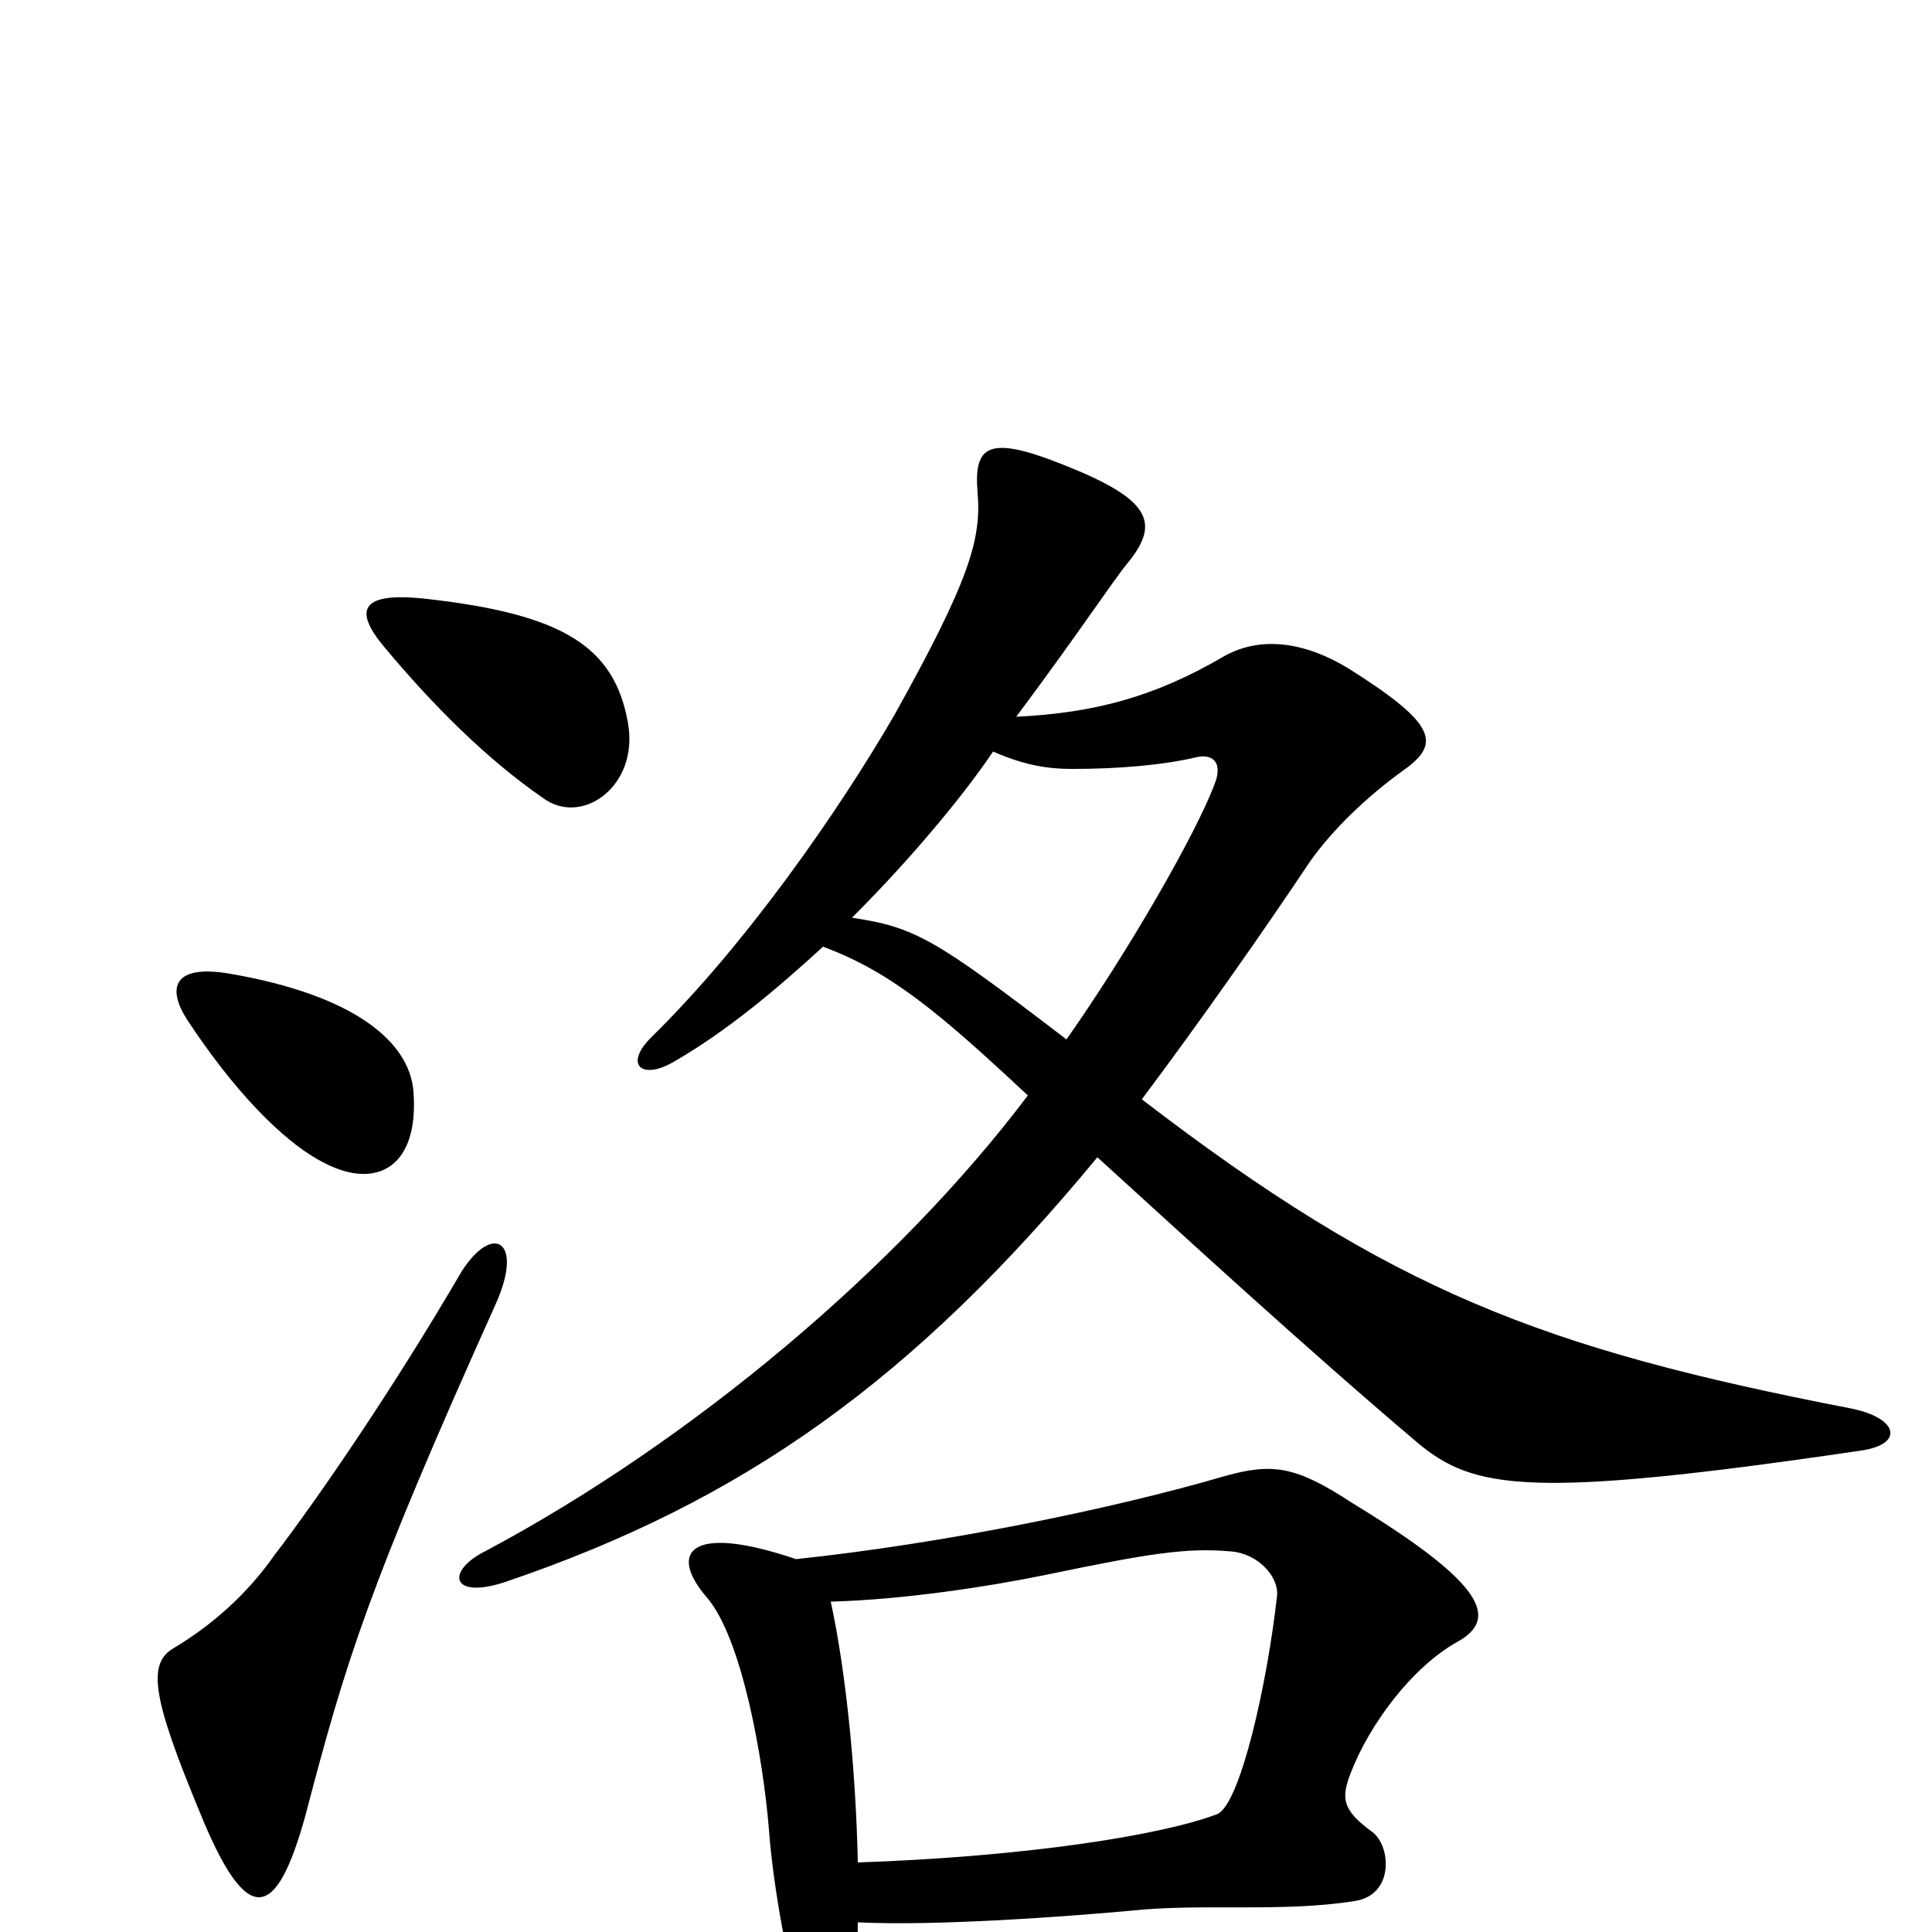 <svg xmlns="http://www.w3.org/2000/svg" viewBox="0 -1000 1000 1000">
	<path fill="#000000" d="M325 -626C318 -665 292 -682 221 -690C186 -694 183 -684 199 -665C224 -635 252 -607 281 -587C301 -572 331 -593 325 -626ZM962 -249C986 -252 983 -266 958 -271C798 -302 720 -332 591 -431C621 -471 654 -518 678 -554C690 -571 708 -588 726 -601C746 -615 744 -625 698 -654C675 -668 652 -671 633 -660C597 -639 566 -631 526 -629C561 -676 575 -698 584 -709C601 -730 595 -742 549 -760C511 -775 504 -769 506 -745C508 -721 502 -700 463 -630C434 -580 386 -511 337 -463C323 -449 332 -441 348 -450C376 -466 402 -488 426 -510C461 -497 486 -476 532 -433C465 -344 358 -254 251 -197C231 -187 233 -172 261 -181C385 -223 473 -286 568 -401C612 -361 675 -303 734 -253C763 -229 792 -224 962 -249ZM214 -435C212 -461 183 -485 119 -496C90 -501 86 -489 97 -472C120 -437 146 -409 168 -398C195 -384 217 -396 214 -435ZM257 -326C271 -358 255 -367 239 -342C204 -282 165 -225 142 -195C128 -175 110 -159 90 -147C76 -139 79 -121 103 -63C128 -1 143 -6 158 -60C179 -140 190 -177 257 -326ZM754 -150C776 -162 769 -180 700 -222C671 -241 659 -243 634 -236C576 -219 488 -201 412 -193C356 -212 346 -196 366 -173C384 -152 395 -90 398 -53C400 -25 408 21 416 42C422 57 433 56 439 41C442 33 444 24 444 -5C485 -3 552 -8 585 -11C622 -15 663 -10 701 -16C722 -19 720 -45 710 -52C695 -63 694 -69 699 -82C709 -108 731 -137 754 -150ZM629 -595C619 -568 583 -506 552 -462C484 -514 474 -520 441 -525C476 -560 502 -593 514 -611C530 -604 542 -602 555 -602C579 -602 602 -604 619 -608C627 -610 633 -606 629 -595ZM661 -174C656 -129 642 -66 630 -61C601 -50 531 -39 444 -36C443 -83 438 -134 430 -171C468 -172 513 -179 542 -185C595 -196 614 -199 637 -197C651 -196 662 -184 661 -174Z"/>
</svg>